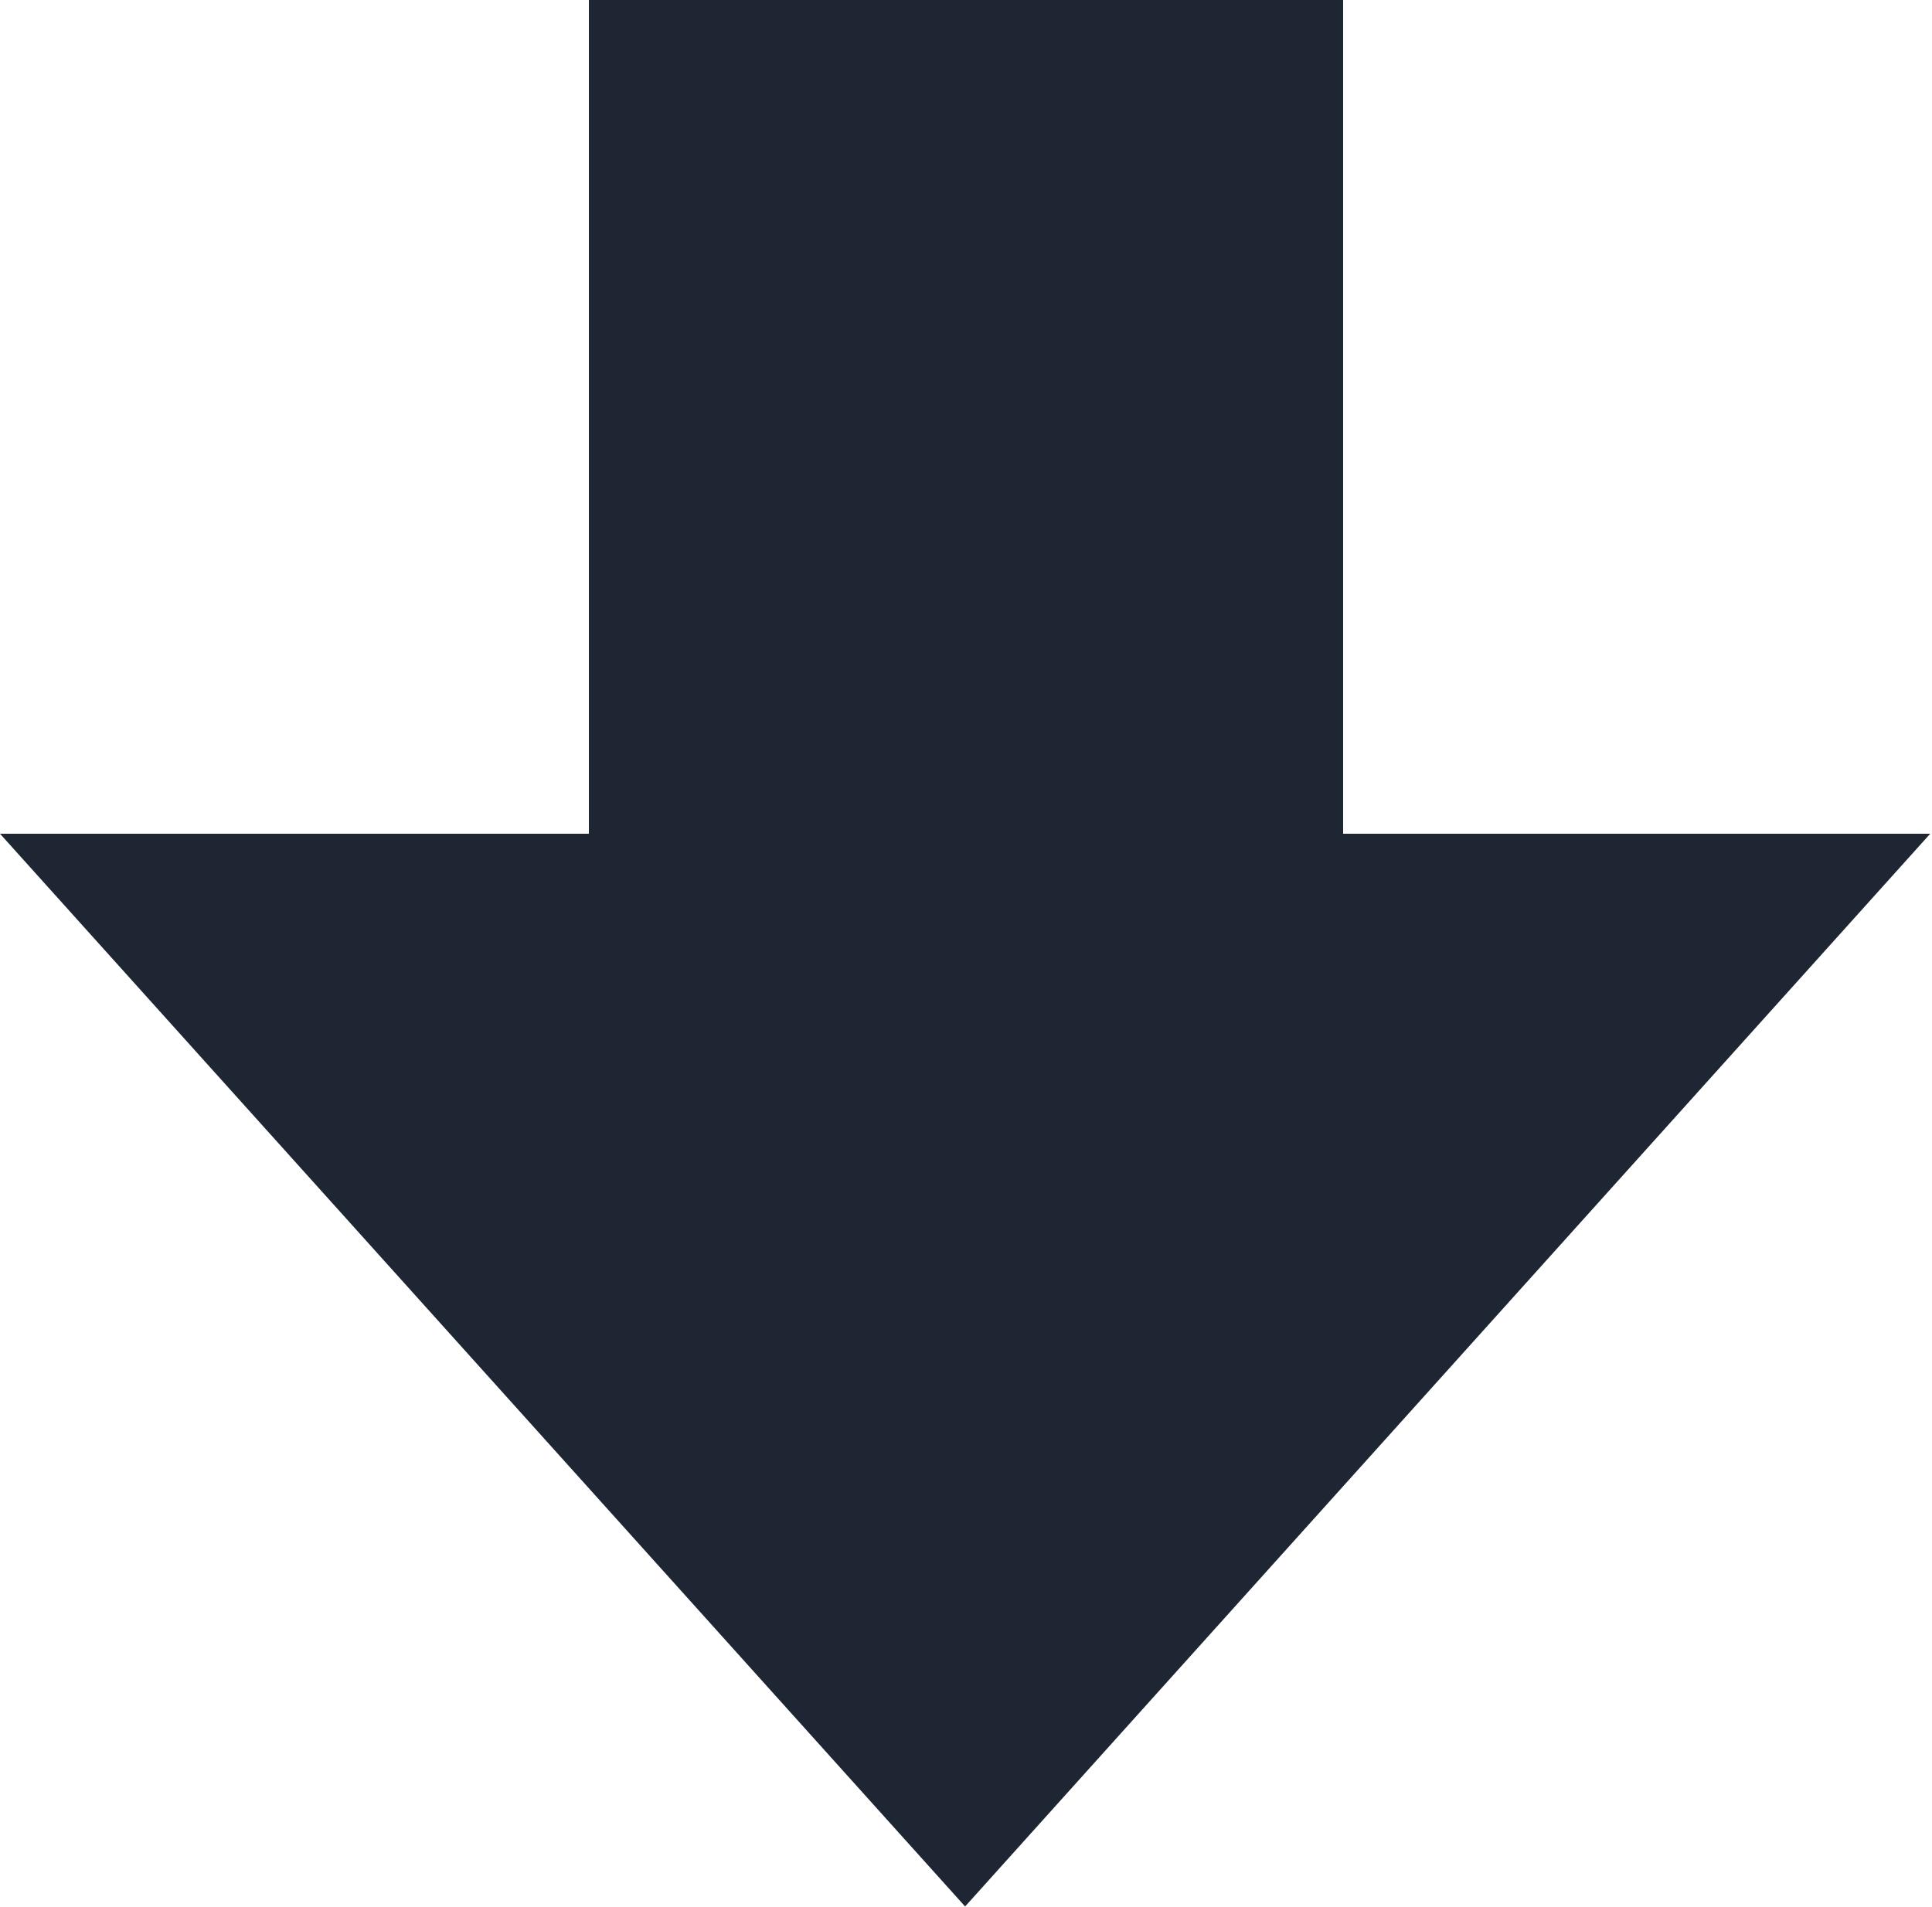 <?xml version="1.0" encoding="UTF-8"?>
<svg viewBox="0 0 12.011 11.858" xmlns="http://www.w3.org/2000/svg">
<path transform="translate(-548.48 -74.516)" d="m556.83 79.7v-5.184h-4.689v5.184h-3.661l3 3.335 3 3.335 3-3.335 3-3.335z" fill="#1f2633"/>
</svg>